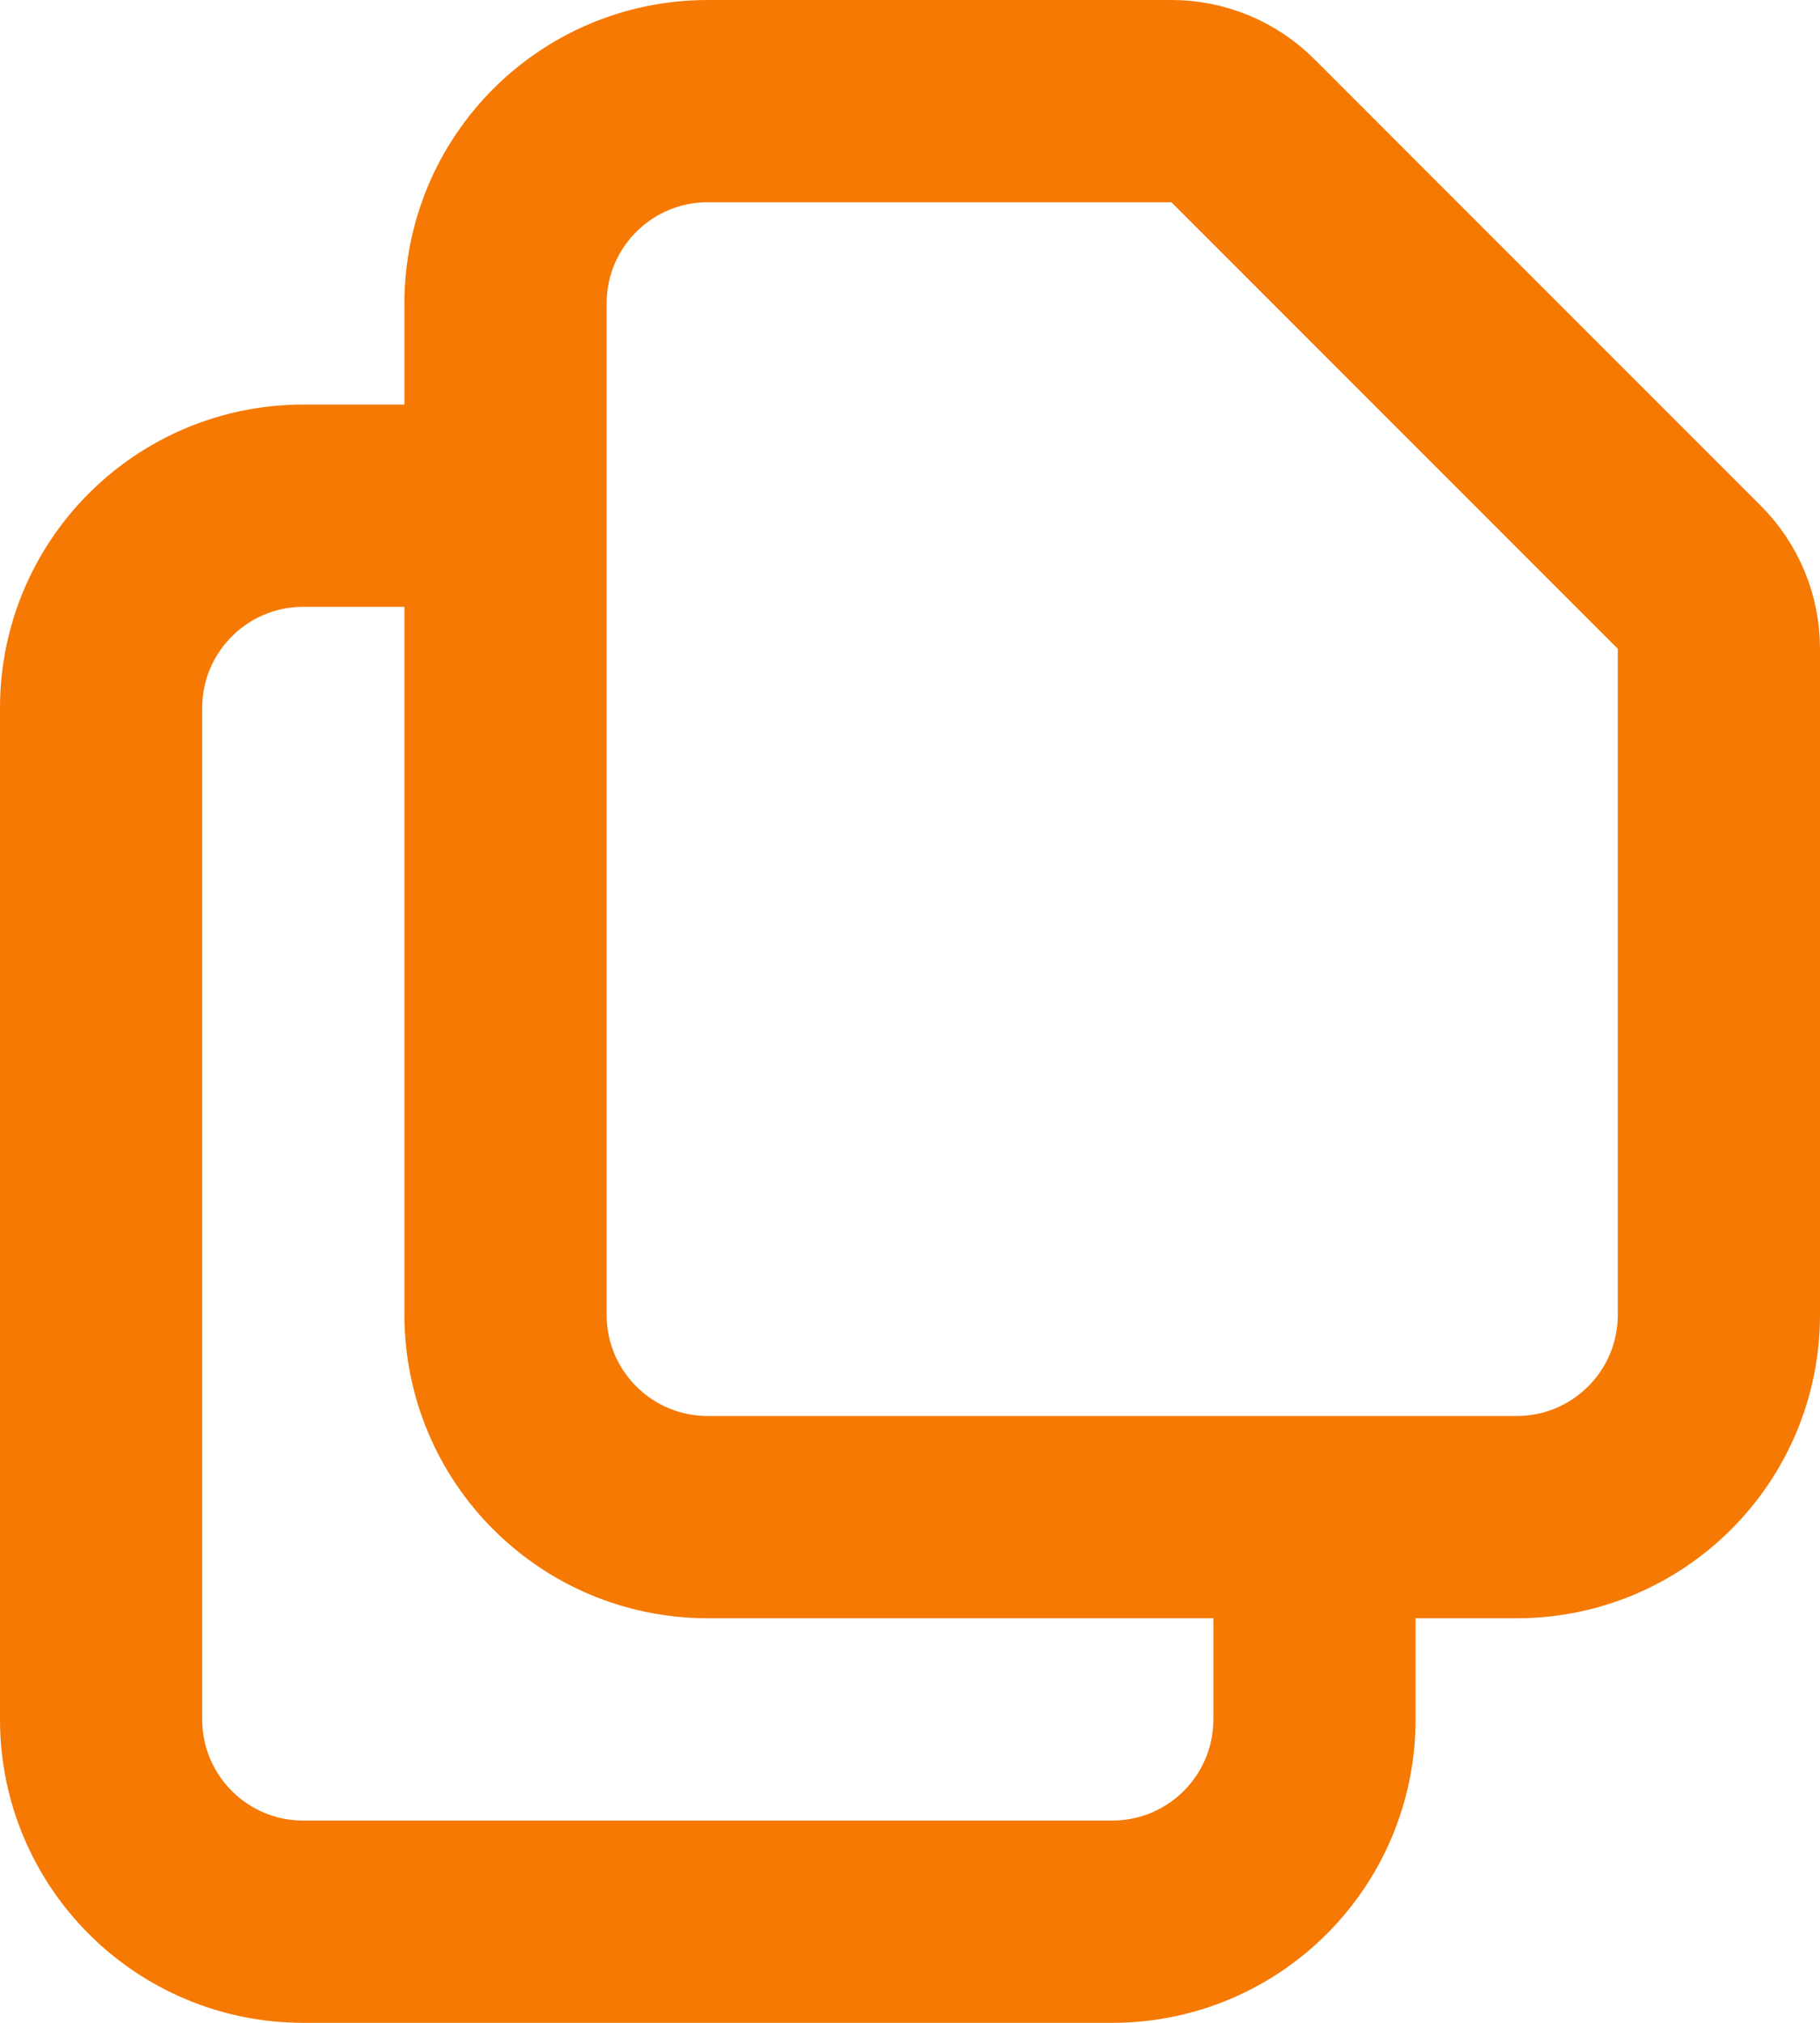 <svg xmlns="http://www.w3.org/2000/svg" width="18" height="20" fill="none" viewBox="0 0 18 20"><path stroke="#F57903" stroke-linecap="round" stroke-linejoin="round" stroke-width="2" d="M5 5V13C5 14.105 5.895 15 7 15H13M5 5V3C5 1.895 5.895 1 7 1H11.586C11.851 1 12.105 1.105 12.293 1.293L16.707 5.707C16.895 5.895 17 6.149 17 6.414V13C17 14.105 16.105 15 15 15H13M5 5H3C1.895 5 1 5.895 1 7V17C1 18.105 1.895 19 3 19H11C12.105 19 13 18.105 13 17V15"/></svg>
